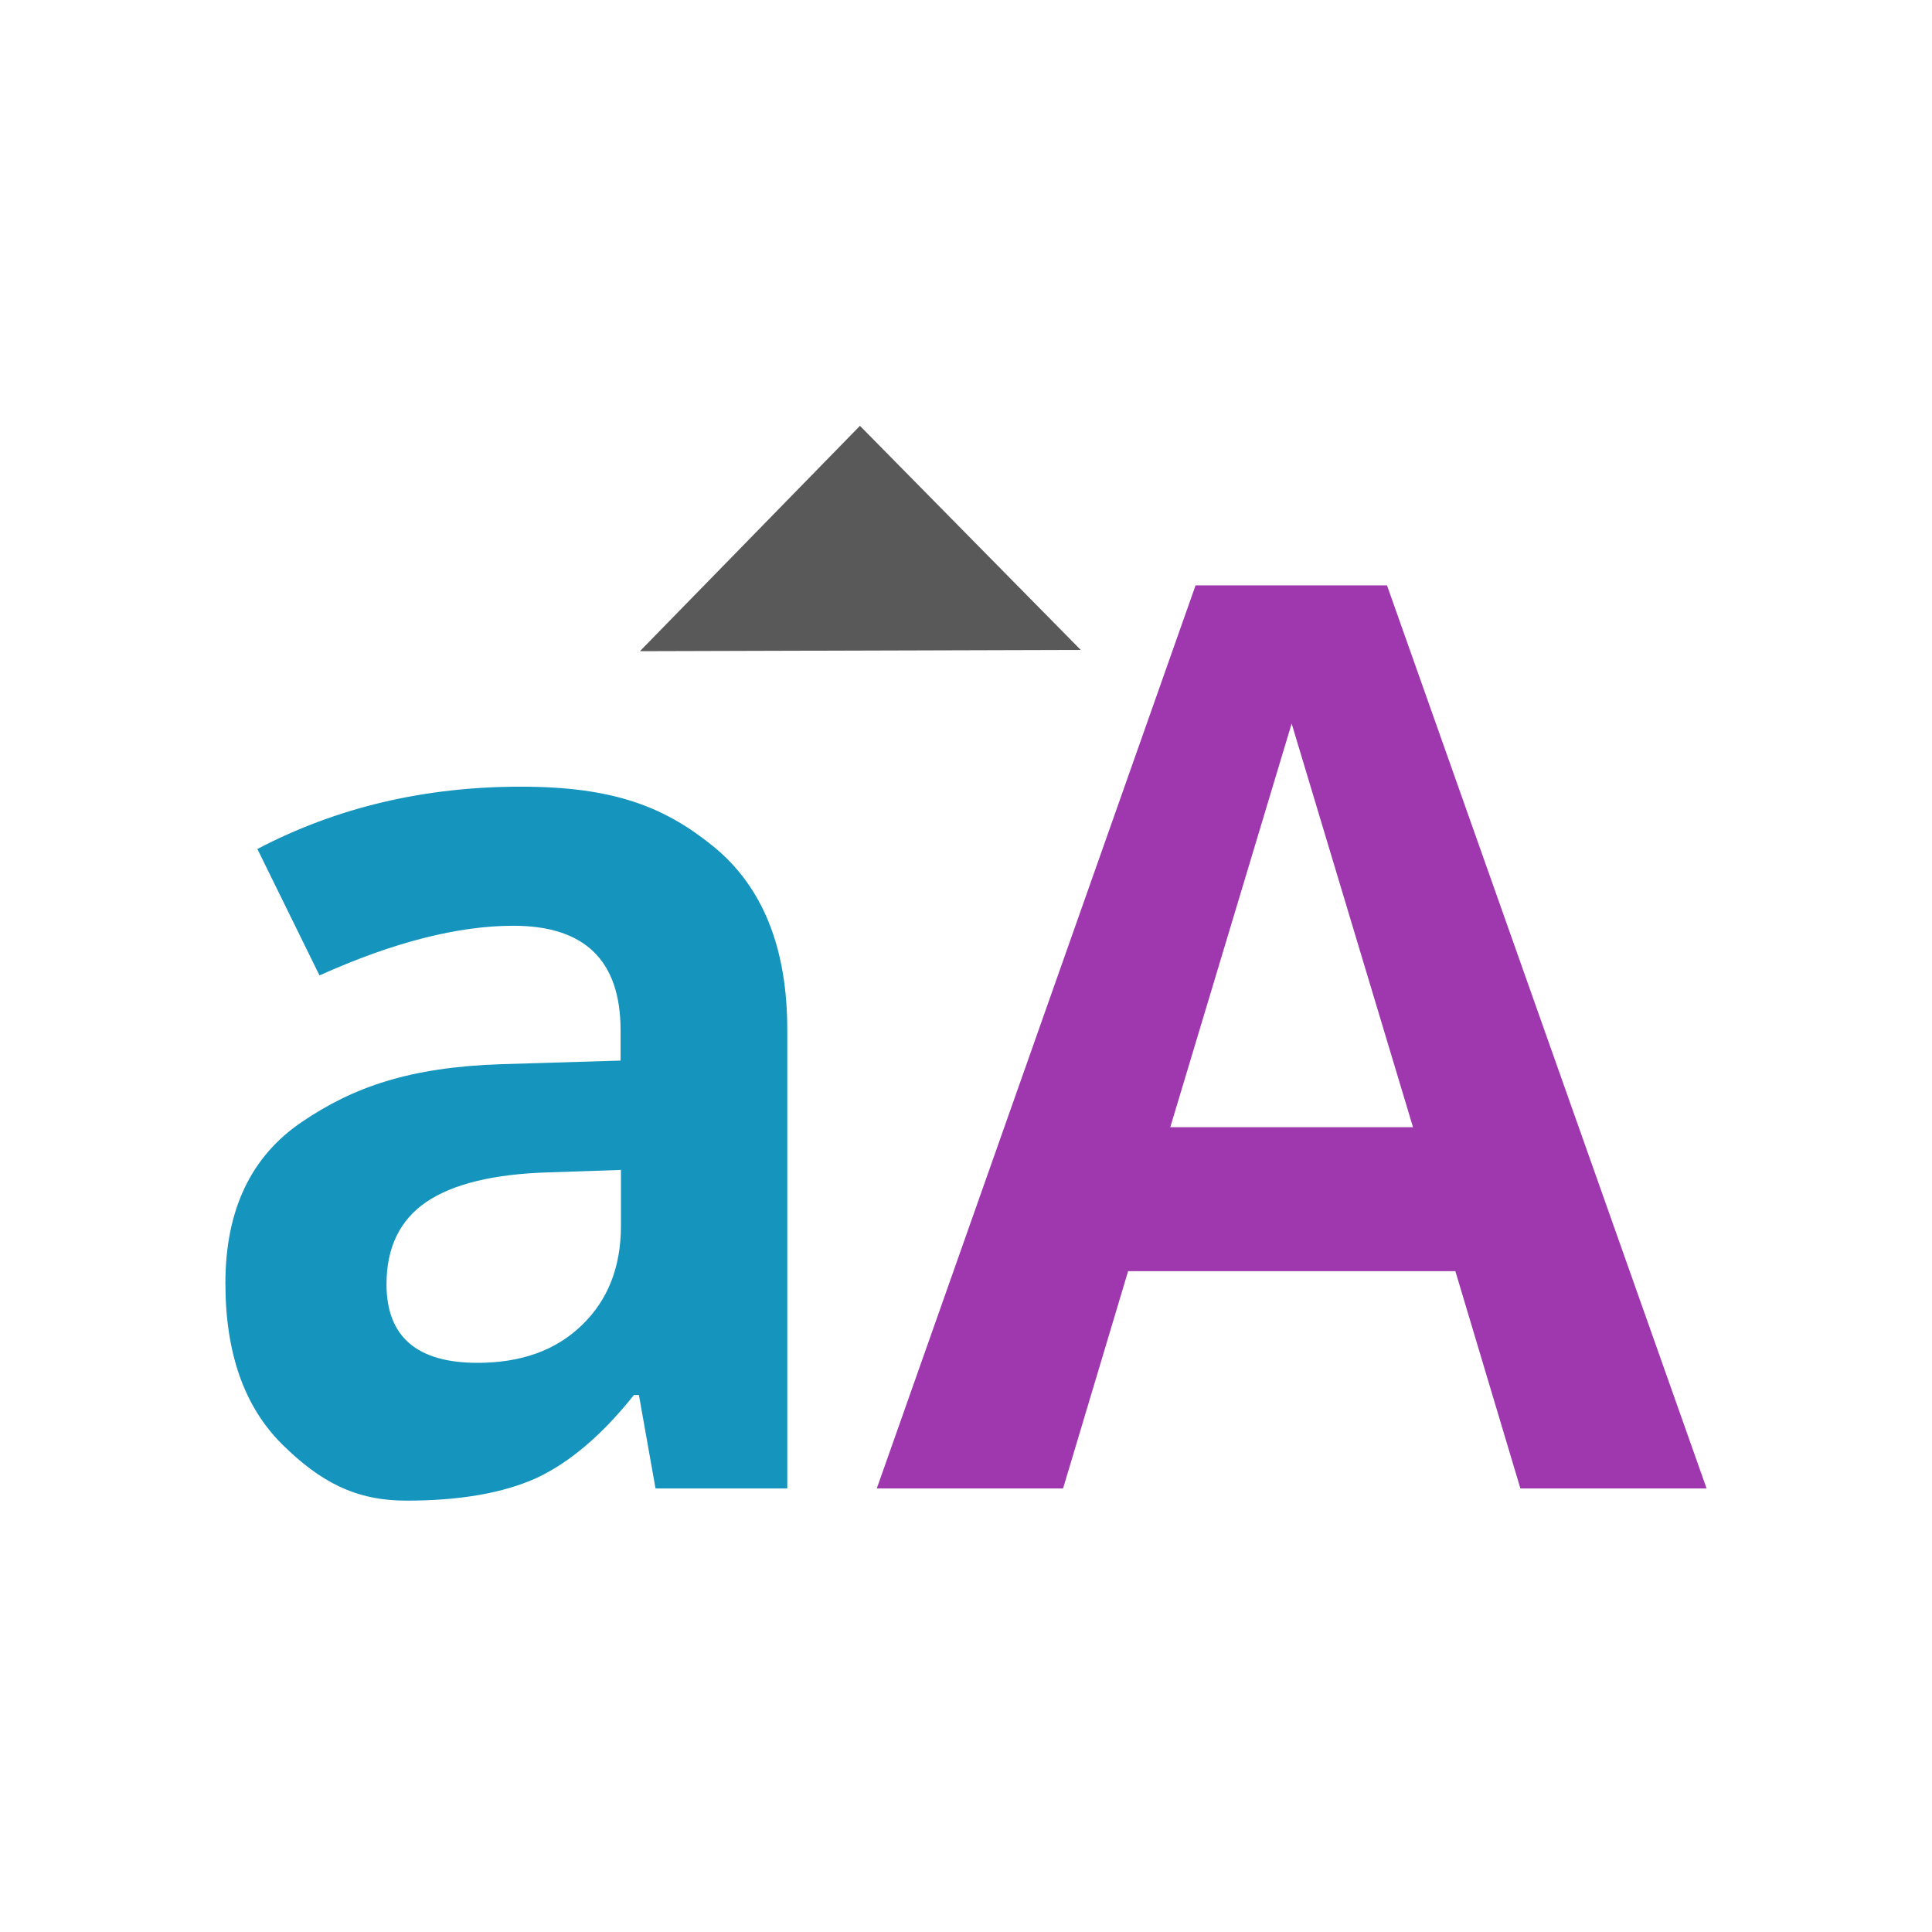 <svg width="300" height="300" viewBox="0 0 300 300" fill="none" xmlns="http://www.w3.org/2000/svg">
<path d="M185.646 90.899L136.146 231.126H165.074L175.171 197.387H225.989L236.085 231.126H265L215.374 90.899H185.646ZM200.566 112.354L219.412 175.035H181.719L200.566 112.354Z" fill="#9F38AF"/>
<path d="M101.79 231.126L99.21 216.612H98.439C93.531 222.782 88.483 227.087 83.294 229.513C78.106 231.855 71.375 233.019 63.101 233.019C55.193 233.019 49.71 230.102 43.792 224.255C37.903 218.393 35 210.064 35 199.238C35 187.908 38.968 179.565 46.863 174.222C54.828 168.809 63.592 165.71 77.825 165.247L96.363 164.686V159.989C96.363 149.163 90.81 143.751 79.718 143.751C71.165 143.751 61.138 146.275 49.612 151.463L39.964 131.831C52.262 125.381 65.906 122.156 80.854 122.156C95.213 122.156 103.15 125.241 110.779 131.439C118.421 137.679 122.249 147.144 122.249 159.905V231.126H101.916H101.79ZM96.391 181.668L85.145 182.047C76.675 182.299 70.365 183.827 66.215 186.632C62.092 189.437 60.017 193.699 60.017 199.421C60.017 207.554 64.728 211.62 74.151 211.62C80.882 211.62 86.281 209.699 90.305 205.815C94.372 201.931 96.419 196.77 96.419 190.348V181.556" fill="#1595BE"/>
<path d="M133.532 66.122L167.815 100.918L99.365 101.116L133.532 66.122Z" fill="#595959"/>
</svg>

